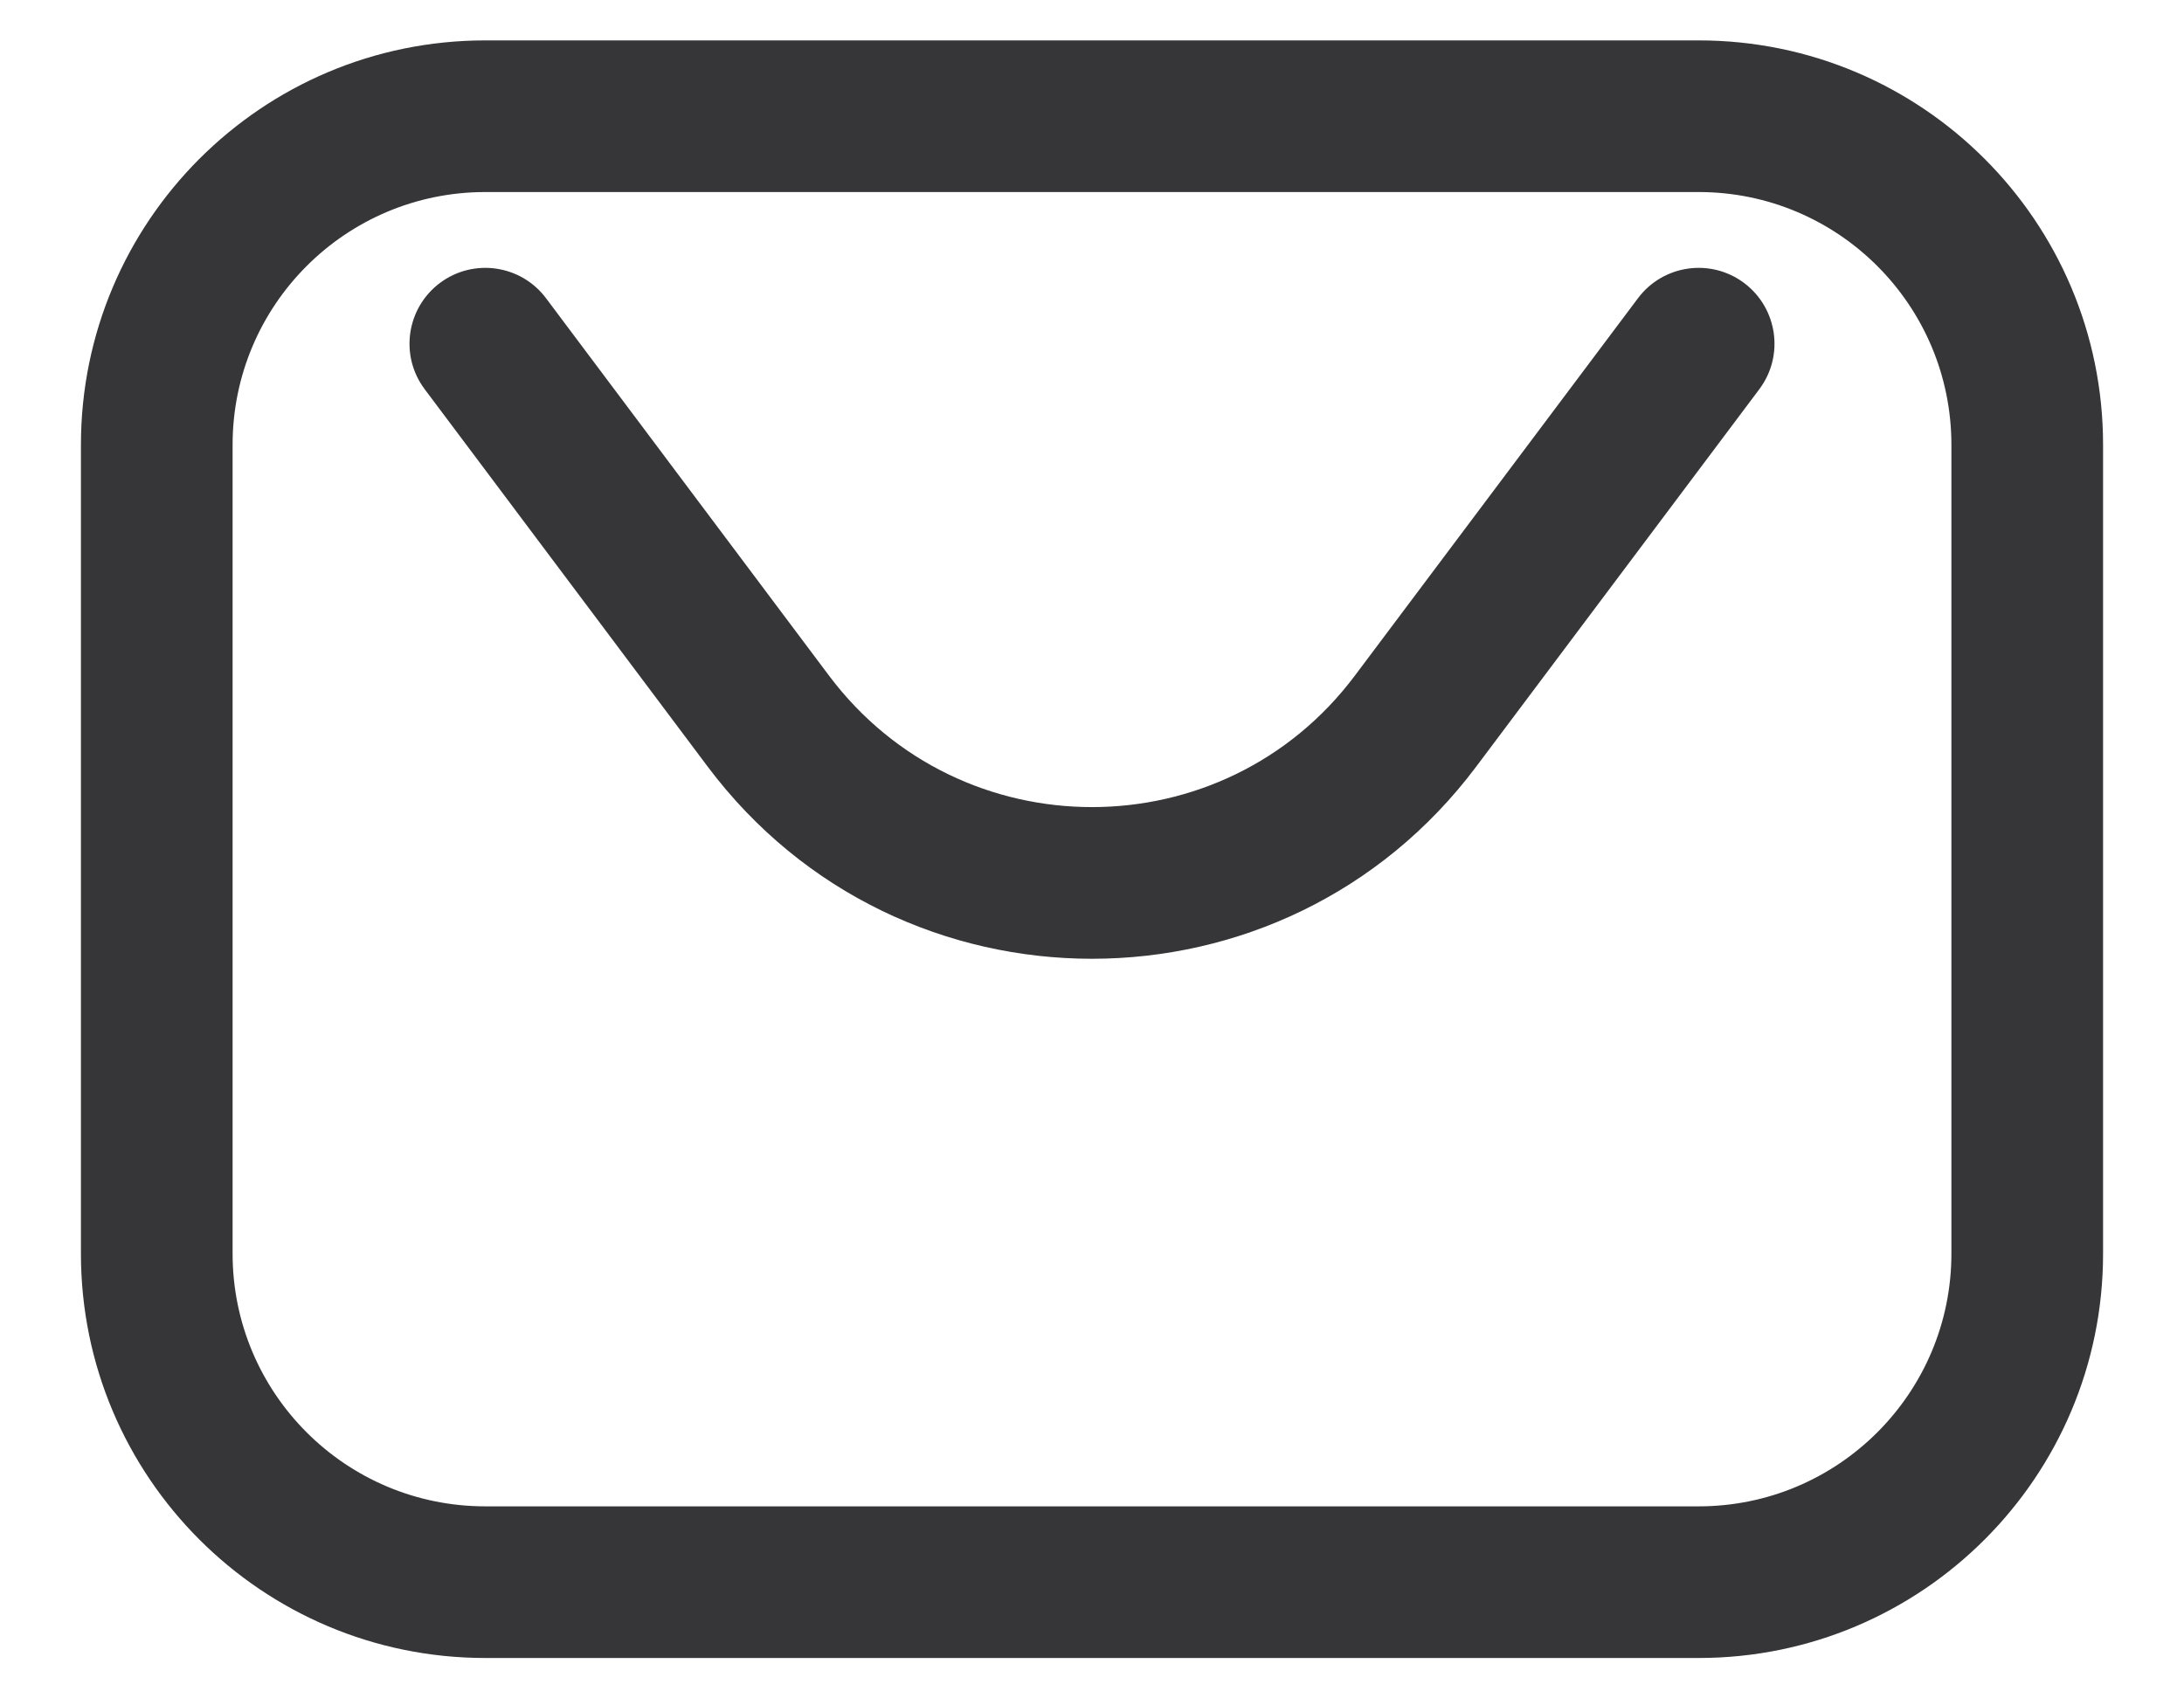 <svg width="18" height="14" viewBox="0 0 18 14" fill="none" xmlns="http://www.w3.org/2000/svg">
<path d="M4.5 2.458C4.293 2.182 3.901 2.126 3.625 2.333C3.349 2.541 3.293 2.932 3.5 3.208L5.833 6.32C7.417 8.431 10.583 8.431 12.166 6.32L14.5 3.208C14.707 2.932 14.651 2.541 14.375 2.333C14.099 2.126 13.707 2.182 13.5 2.458L11.166 5.57C10.083 7.014 7.917 7.014 6.833 5.57L4.5 2.458Z" fill="#363538"/>
<path fill-rule="evenodd" clip-rule="evenodd" d="M14 0.333H4C2.159 0.333 0.667 1.826 0.667 3.667V10.334C0.667 12.174 2.159 13.667 4 13.667H14C15.841 13.667 17.333 12.174 17.333 10.334V3.667C17.333 1.826 15.841 0.333 14 0.333ZM4 1.583H14C15.15 1.583 16.083 2.516 16.083 3.667V10.334C16.083 11.484 15.15 12.417 14 12.417H4C2.849 12.417 1.917 11.484 1.917 10.334V3.667C1.917 2.516 2.849 1.583 4 1.583Z" fill="#363538"/>
</svg>

